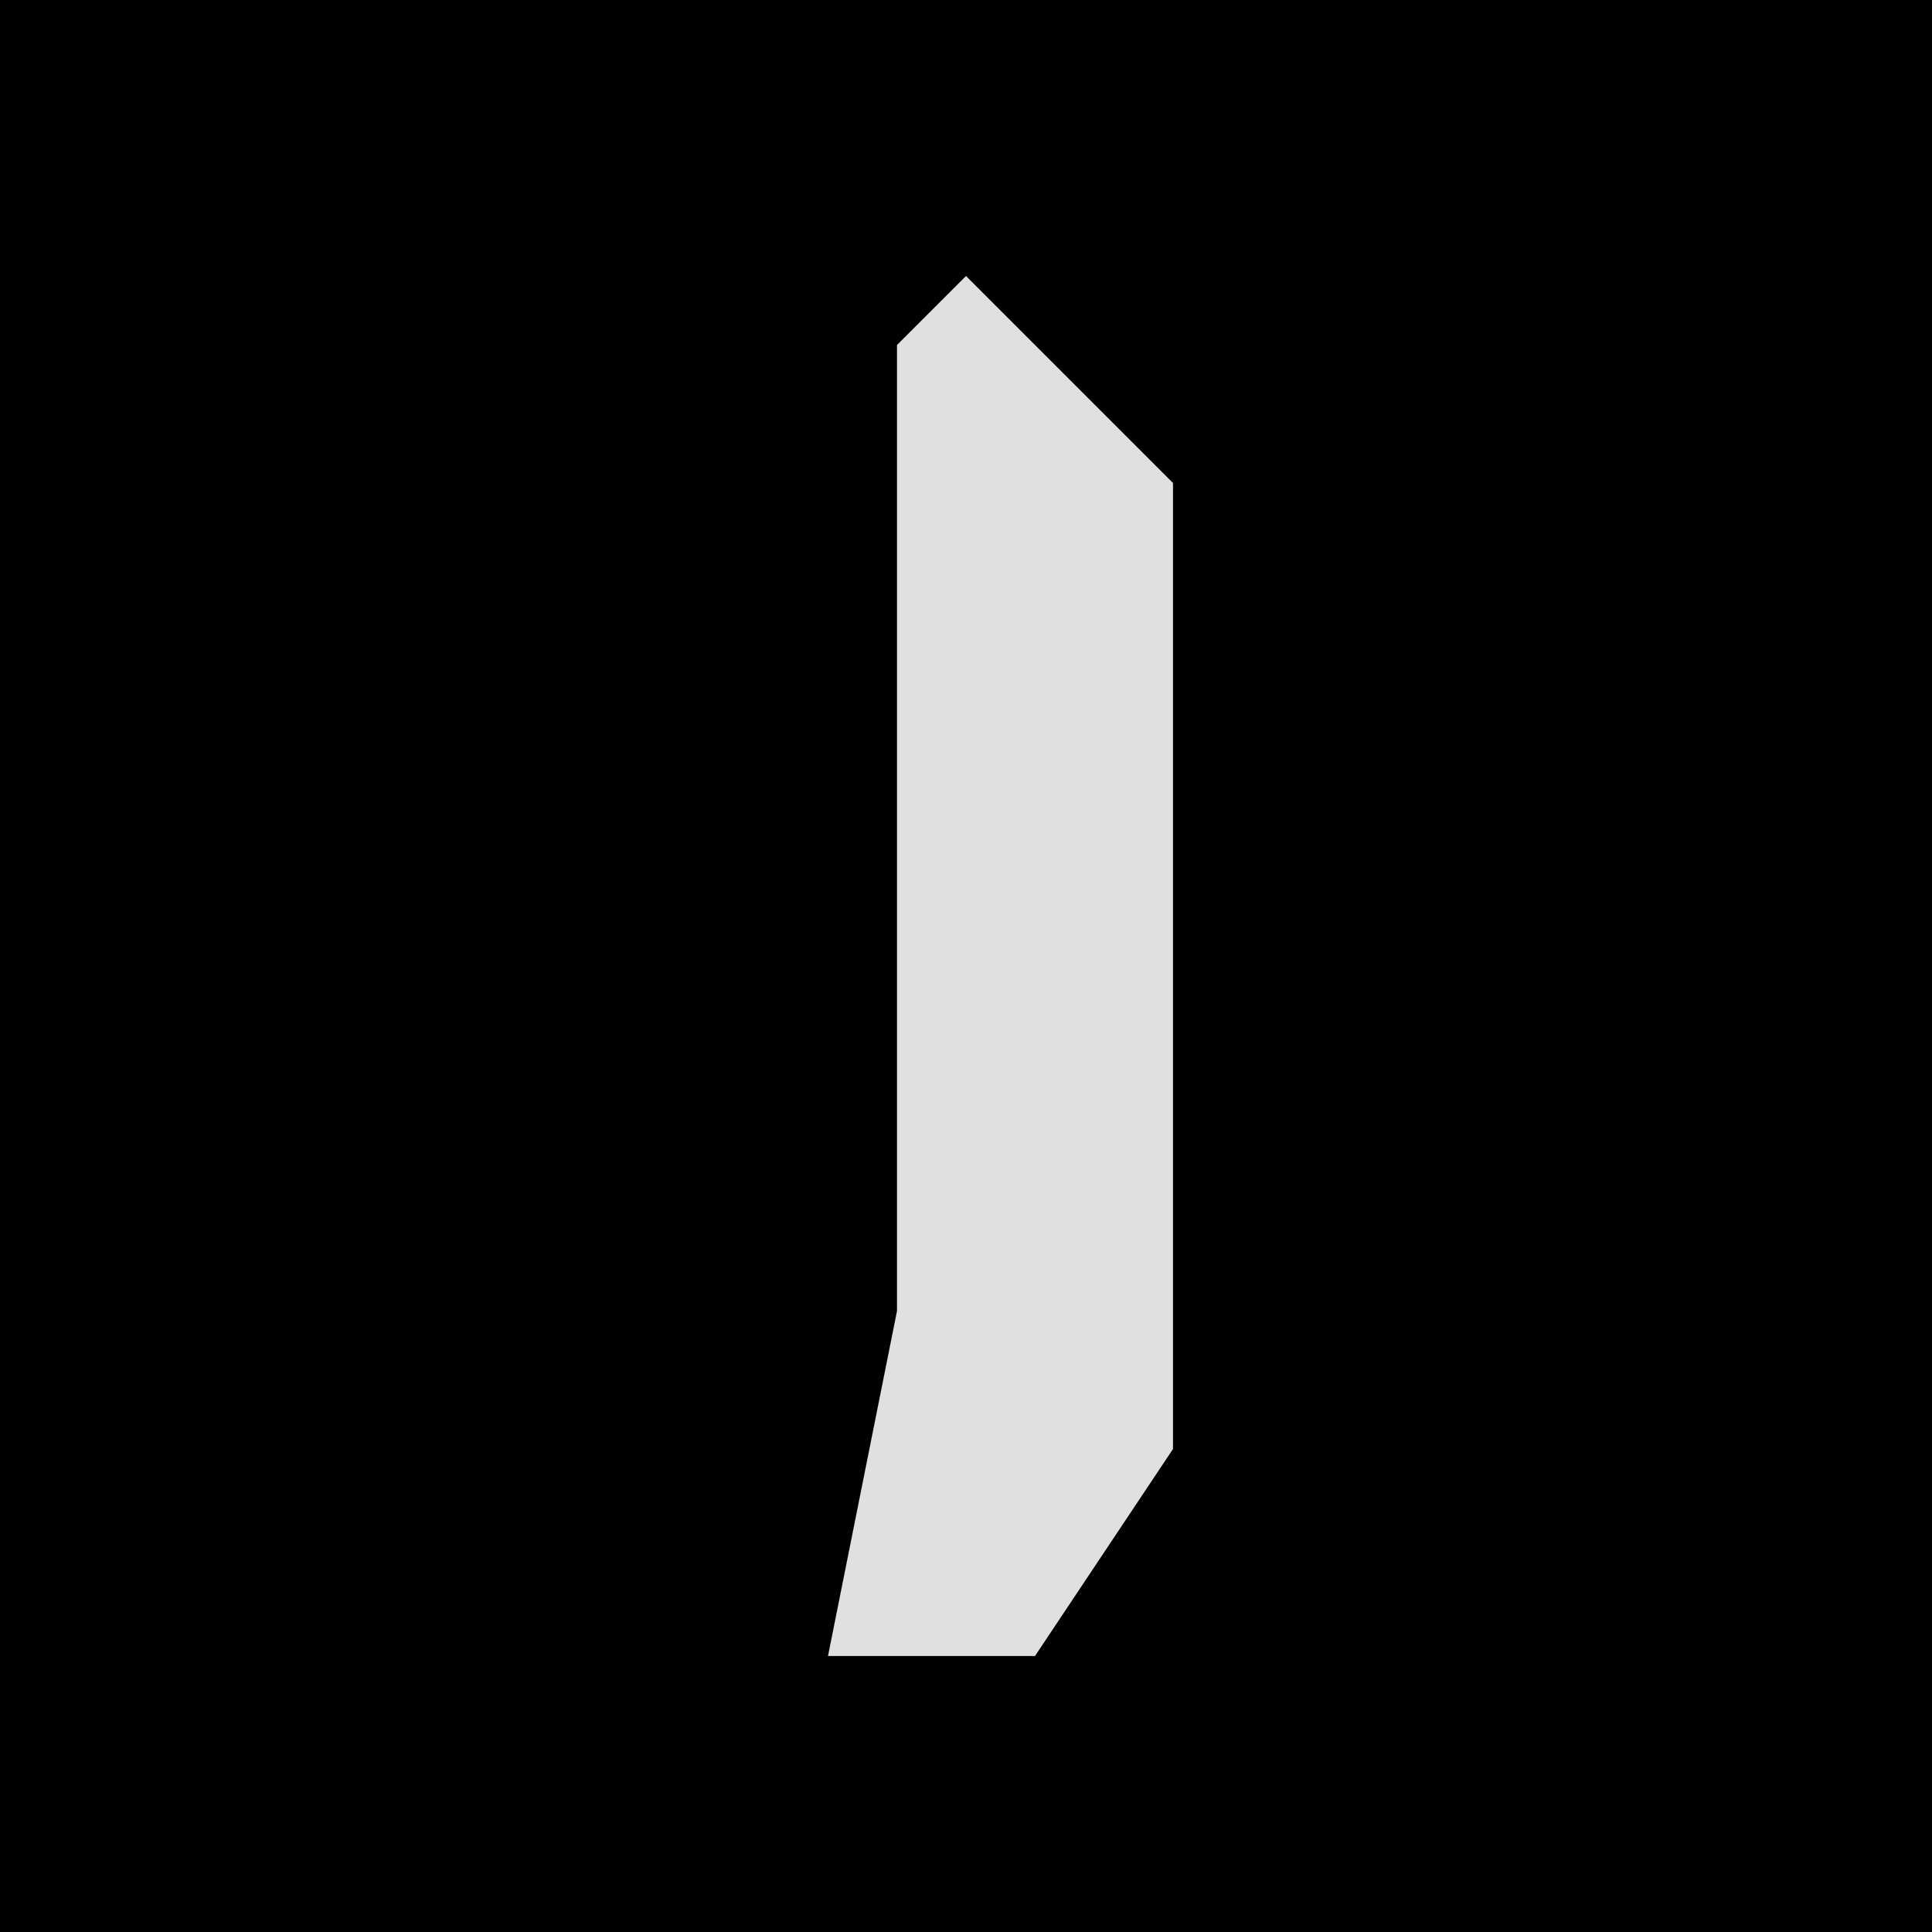 <?xml version="1.0" encoding="UTF-8"?>
<svg version="1.1" xmlns="http://www.w3.org/2000/svg" width="28" height="28">
<path d="M0,0 L28,0 L28,28 L0,28 Z " fill="#010101" transform="translate(0,0)"/>
<path d="M0,0 L3,3 L3,17 L1,20 L-2,20 L-1,15 L-1,1 Z " fill="#E0E0E0" transform="translate(14,4)"/>
</svg>

